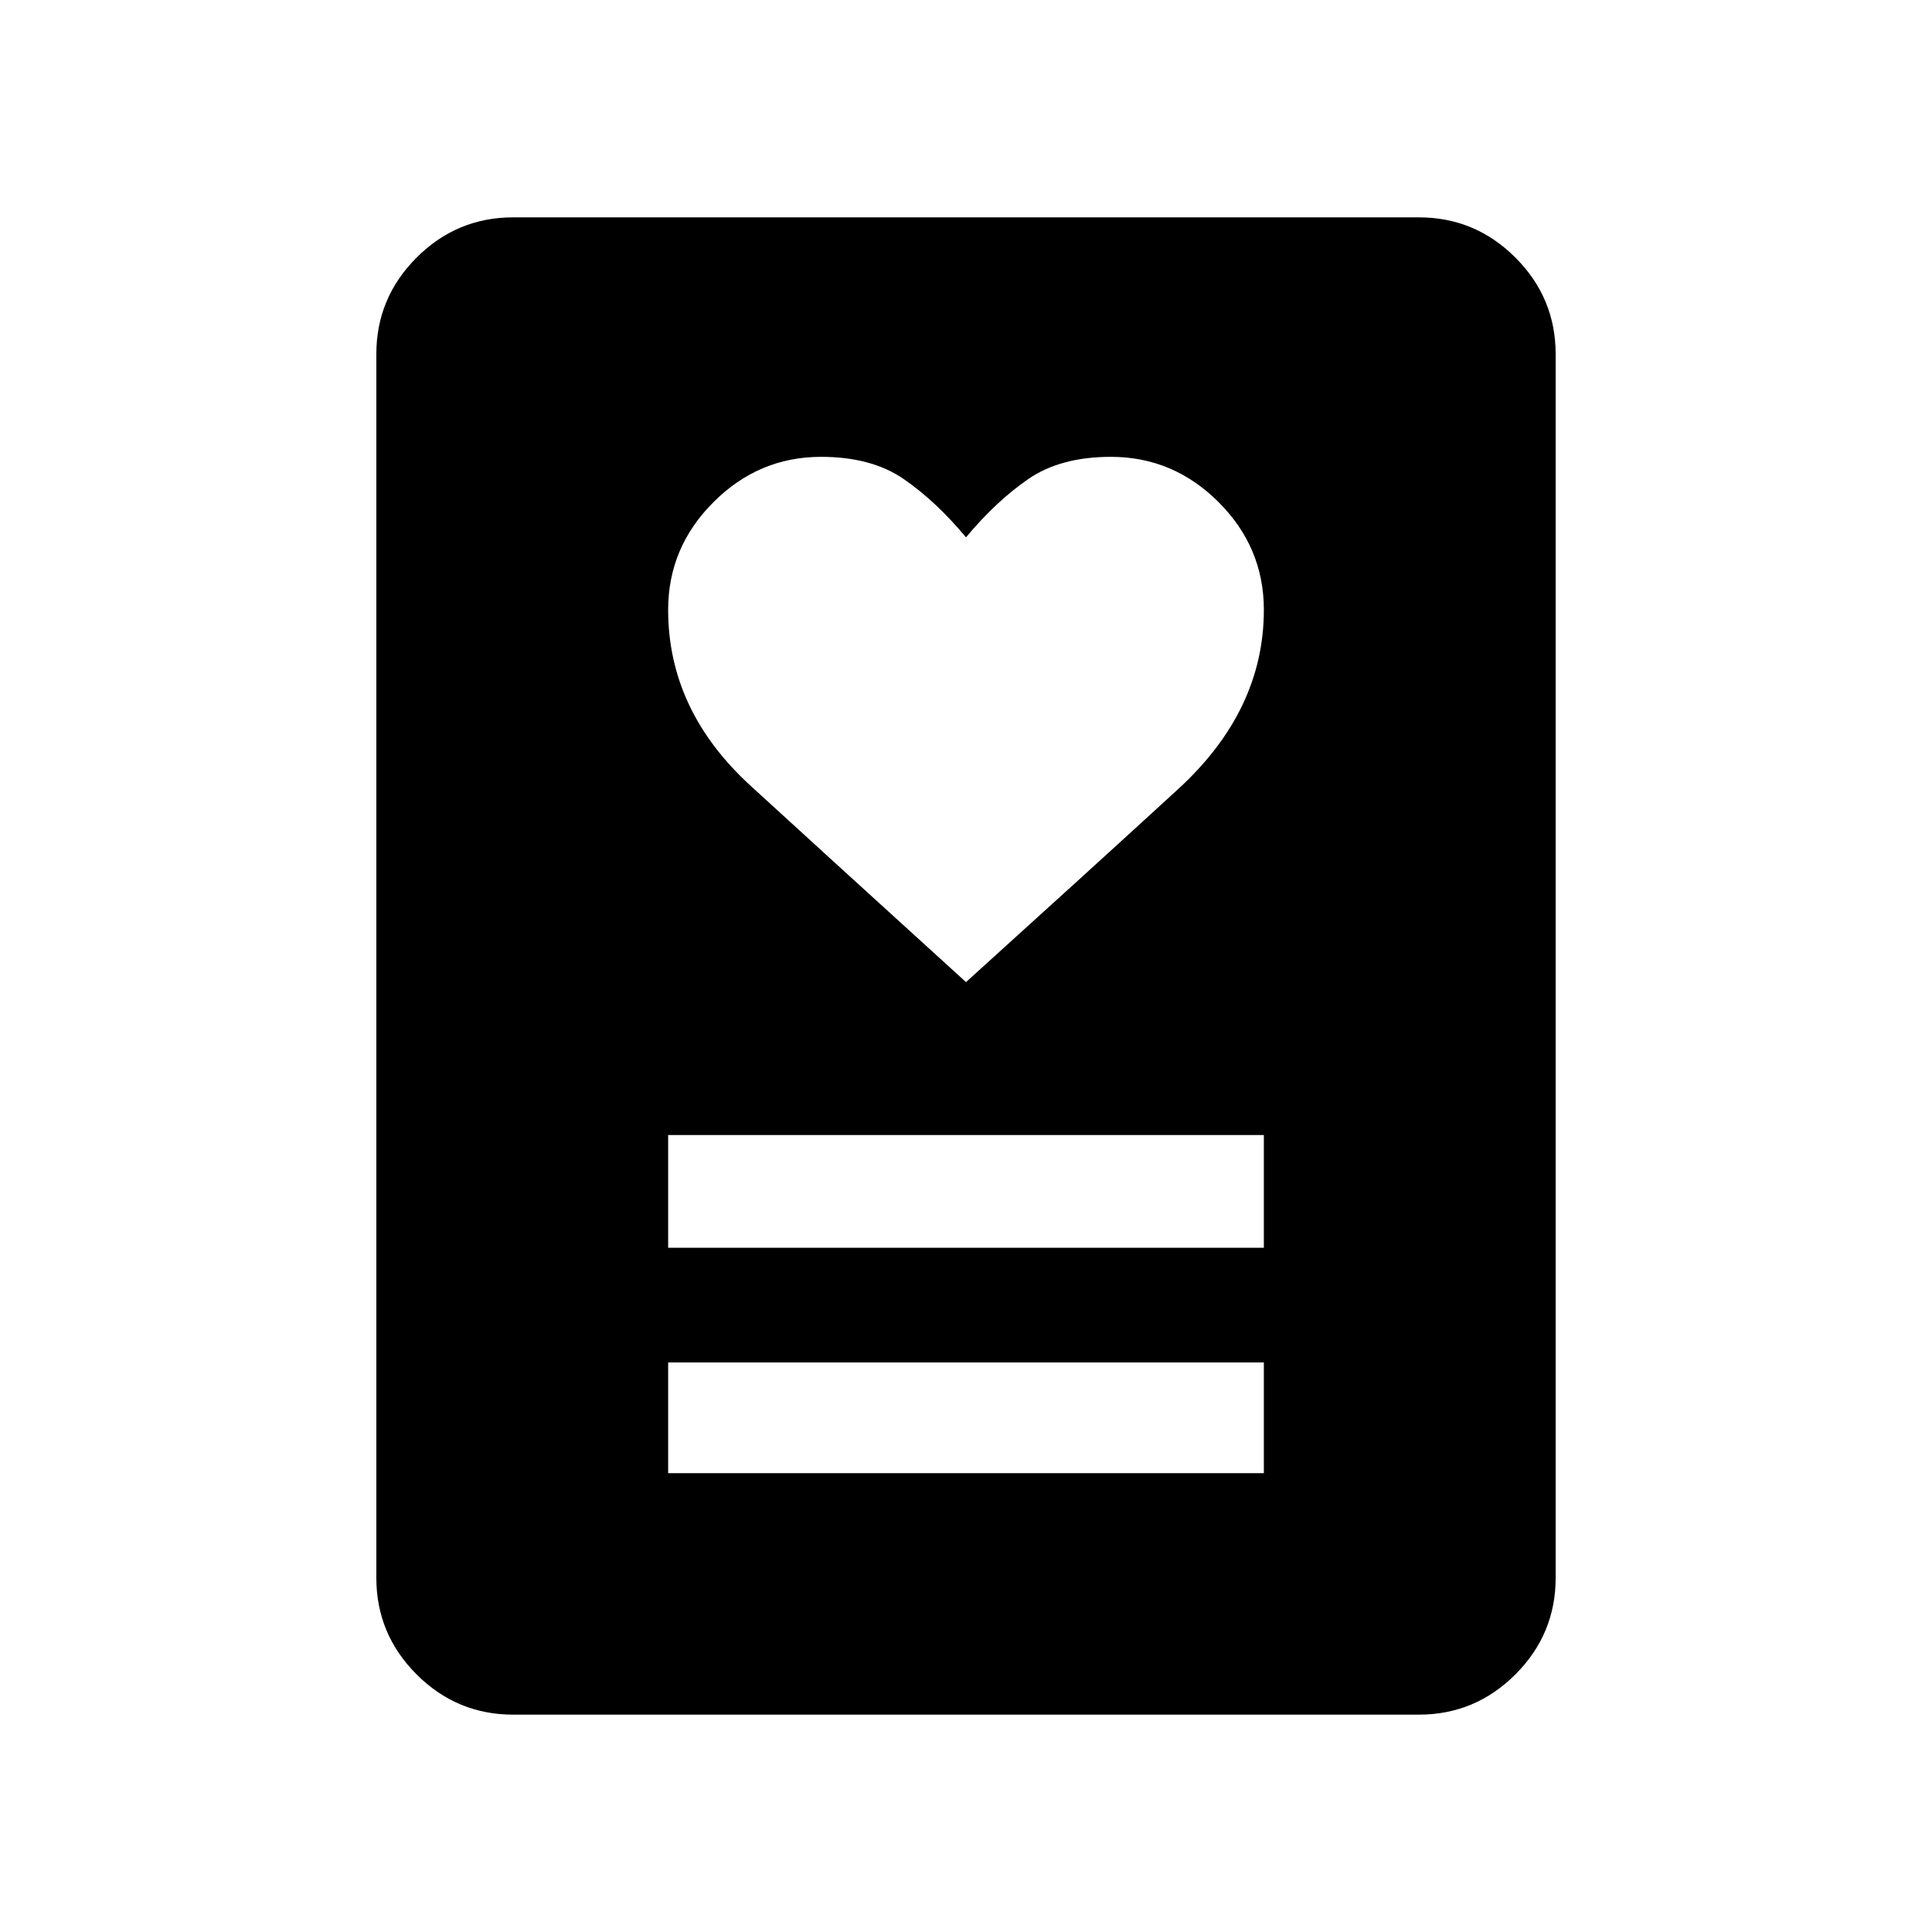 <svg xmlns="http://www.w3.org/2000/svg" height="24" width="24"><path d="M8.3 18.3h7.4v-1.375H8.3Zm0-2.8h7.4v-1.4H8.3Zm3.7-3.3q1.575-1.425 2.638-2.4Q15.7 8.825 15.7 7.575q0-.775-.562-1.337-.563-.563-1.338-.563-.625 0-1.025.275-.4.275-.775.725-.375-.45-.775-.725-.4-.275-1.025-.275-.775 0-1.337.563Q8.3 6.8 8.3 7.575q0 1.25 1.025 2.187Q10.35 10.7 12 12.2Zm5.625 9.1H6.375q-.7 0-1.2-.5t-.5-1.2V4.4q0-.7.5-1.2t1.2-.5h11.25q.7 0 1.2.5t.5 1.2v15.2q0 .7-.5 1.2t-1.2.5Z"/></svg>